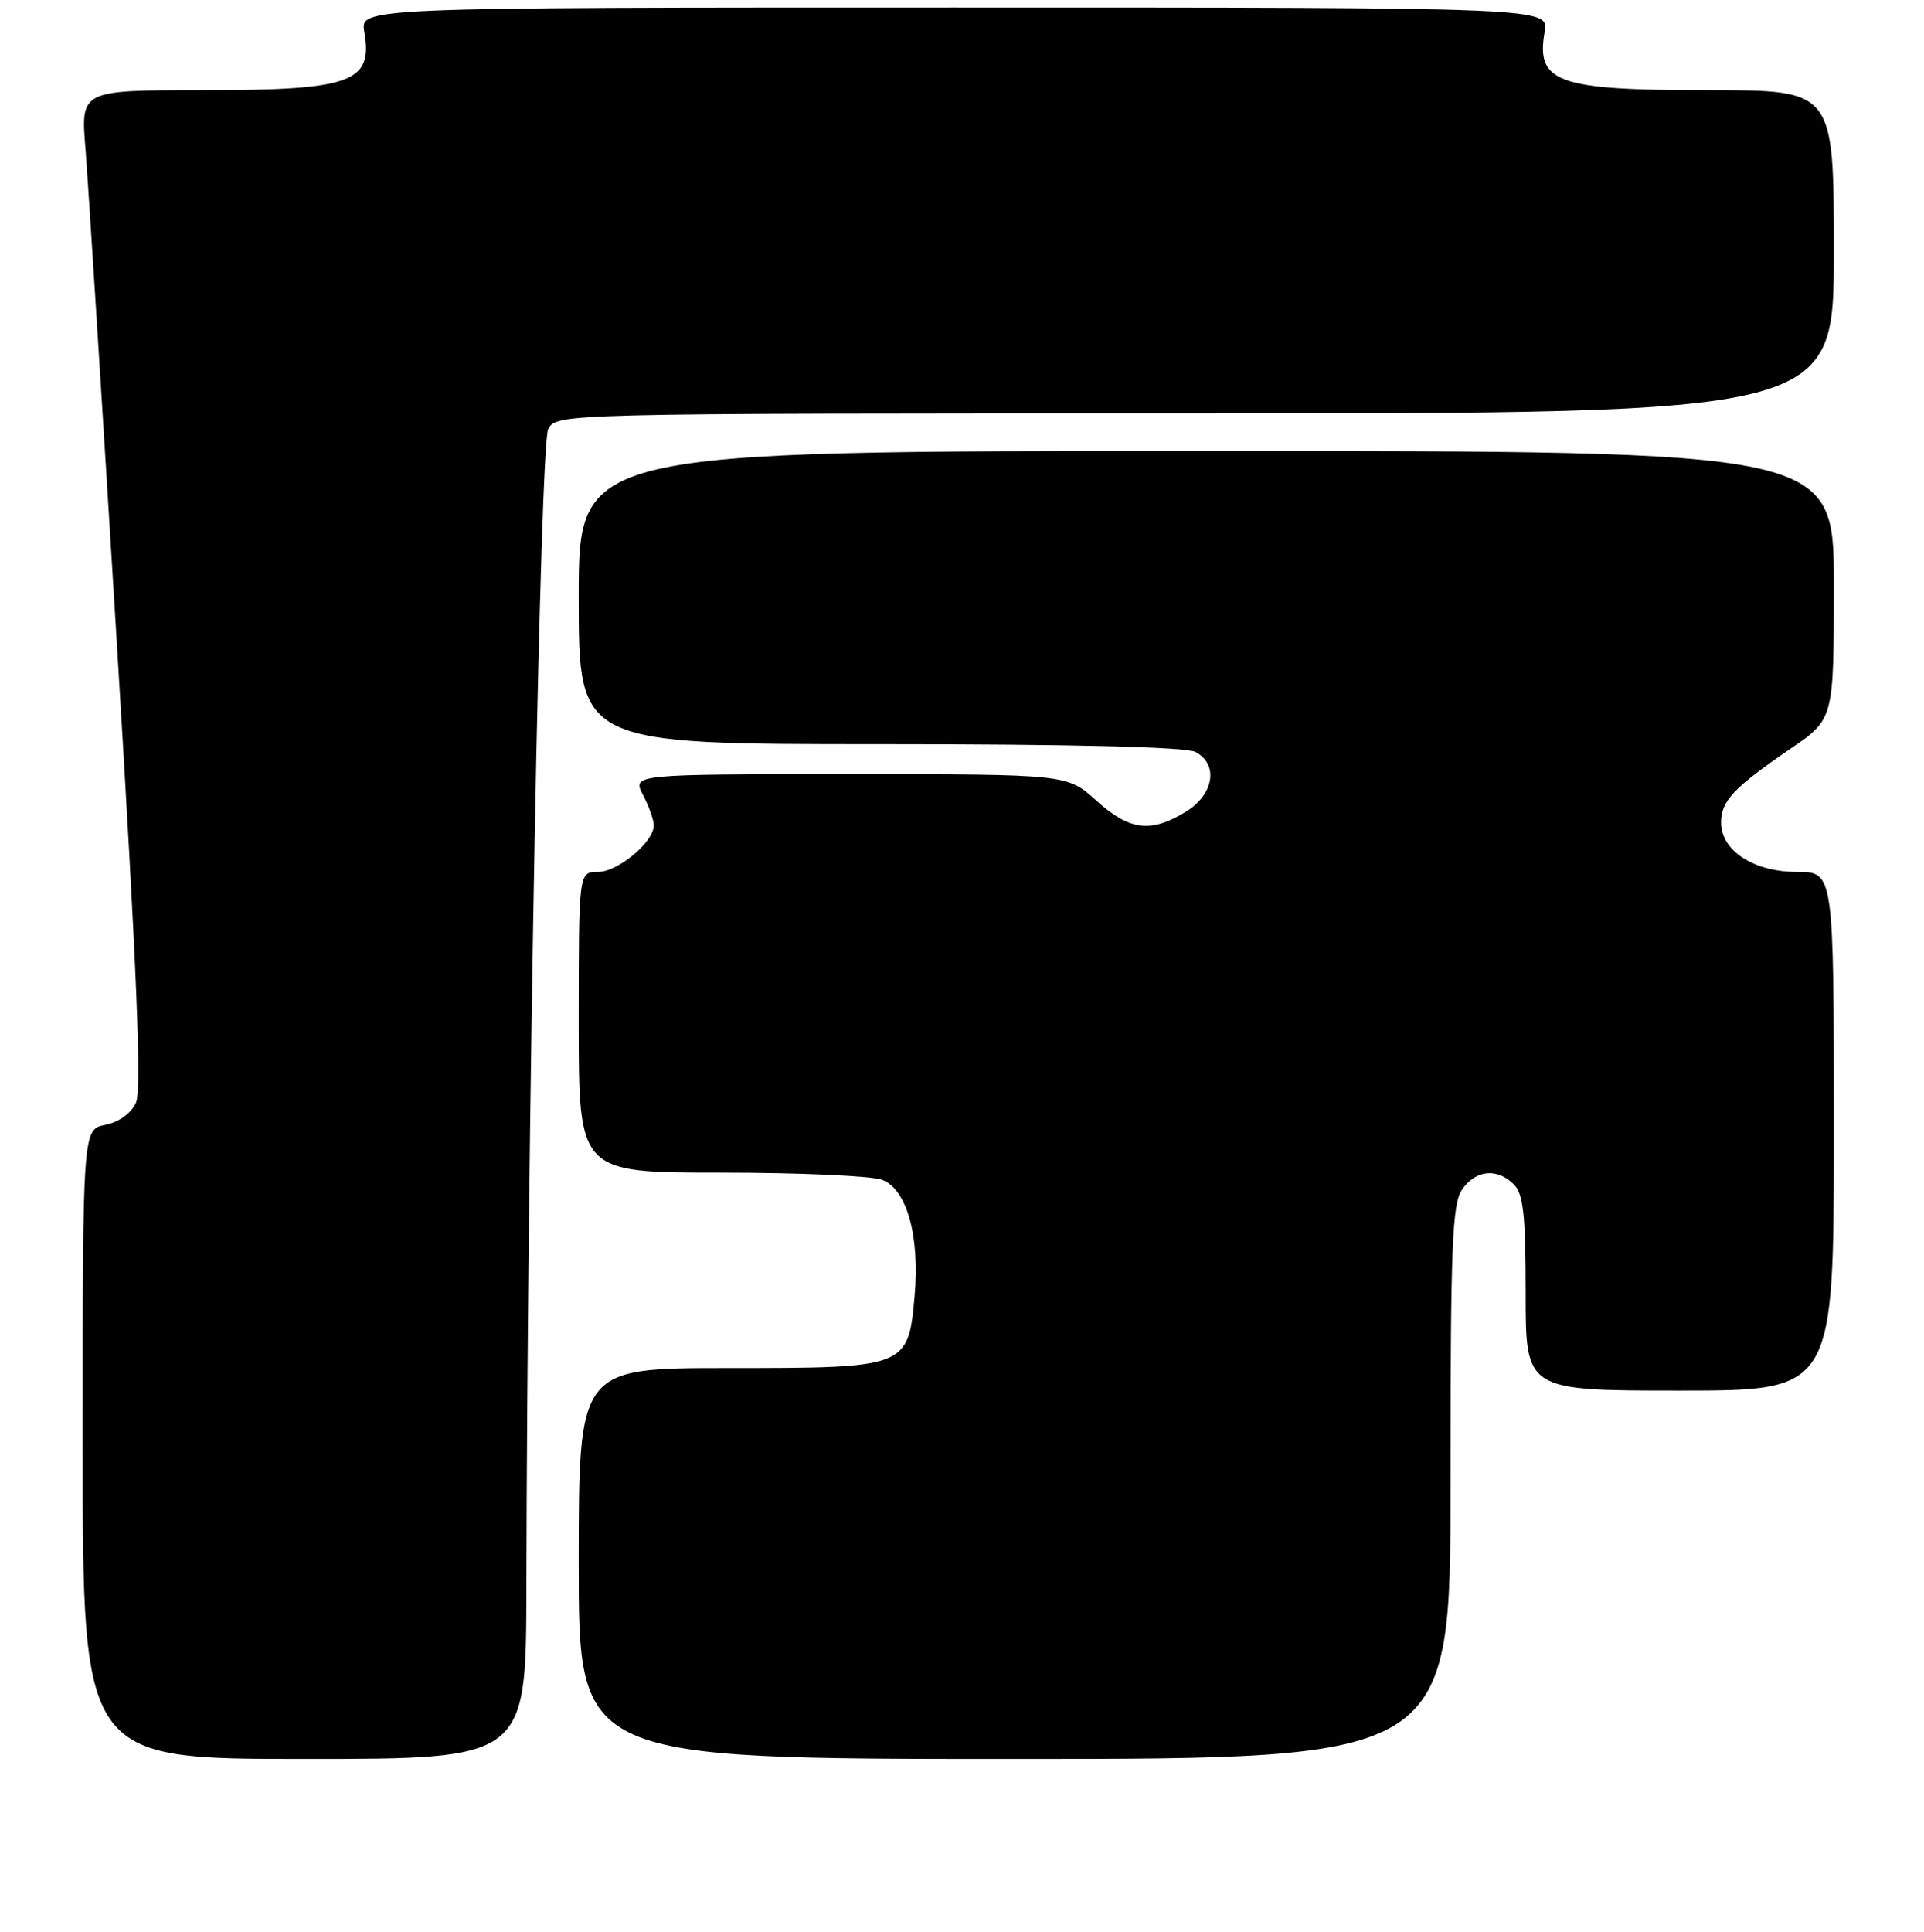 <?xml version="1.0" encoding="UTF-8" standalone="no"?>
<!DOCTYPE svg PUBLIC "-//W3C//DTD SVG 1.1//EN" "http://www.w3.org/Graphics/SVG/1.1/DTD/svg11.dtd" >
<svg xmlns="http://www.w3.org/2000/svg" xmlns:xlink="http://www.w3.org/1999/xlink" version="1.1" viewBox="0 0 256 257">
 <g >
 <path fill="currentColor"
d=" M 70.04 211.25 C 70.16 150.16 71.87 59.11 72.94 57.10 C 74.07 55.00 74.07 55.00 159.04 55.00 C 244.00 55.00 244.00 55.00 244.00 33.50 C 244.00 12.00 244.00 12.00 227.43 12.00 C 207.17 12.00 204.35 11.00 205.52 4.25 C 206.09 1.00 206.09 1.00 127.00 1.00 C 47.91 1.00 47.91 1.00 48.48 4.25 C 49.65 10.97 46.80 12.00 26.94 12.00 C 10.74 12.00 10.74 12.00 11.37 19.75 C 11.71 24.01 13.60 53.80 15.57 85.93 C 18.21 128.94 18.87 144.99 18.09 146.71 C 17.45 148.12 15.82 149.29 14.01 149.65 C 11.00 150.25 11.00 150.25 11.00 192.12 C 11.00 234.00 11.00 234.00 40.50 234.00 C 70.00 234.00 70.00 234.00 70.04 211.25 Z  M 193.00 197.22 C 193.00 165.55 193.22 160.14 194.56 158.22 C 196.38 155.62 199.21 155.35 201.43 157.57 C 202.70 158.84 203.00 161.65 203.00 172.07 C 203.00 185.00 203.00 185.00 223.50 185.00 C 244.00 185.00 244.00 185.00 244.00 150.50 C 244.00 116.00 244.00 116.00 239.13 116.00 C 233.35 116.00 229.00 113.18 229.00 109.43 C 229.00 106.55 230.64 104.81 238.27 99.58 C 244.00 95.67 244.00 95.67 244.00 77.83 C 244.00 60.00 244.00 60.00 160.50 60.00 C 77.00 60.00 77.00 60.00 77.00 79.50 C 77.00 99.00 77.00 99.00 117.07 99.00 C 142.77 99.00 157.82 99.37 159.07 100.04 C 162.18 101.70 161.52 105.71 157.75 108.01 C 153.10 110.85 150.28 110.49 145.87 106.50 C 141.99 103.00 141.99 103.00 113.06 103.00 C 84.12 103.00 84.12 103.00 85.55 105.75 C 86.34 107.26 86.99 109.08 86.99 109.80 C 87.00 112.01 82.22 116.00 79.55 116.00 C 77.00 116.00 77.00 116.00 77.00 136.00 C 77.00 156.00 77.00 156.00 95.93 156.00 C 106.35 156.00 116.00 156.43 117.38 156.96 C 120.67 158.21 122.41 164.46 121.69 172.48 C 120.84 181.94 120.67 182.00 96.89 182.00 C 77.00 182.00 77.00 182.00 77.00 208.00 C 77.00 234.00 77.00 234.00 135.00 234.00 C 193.00 234.00 193.00 234.00 193.00 197.22 Z "/>
</g>
</svg>